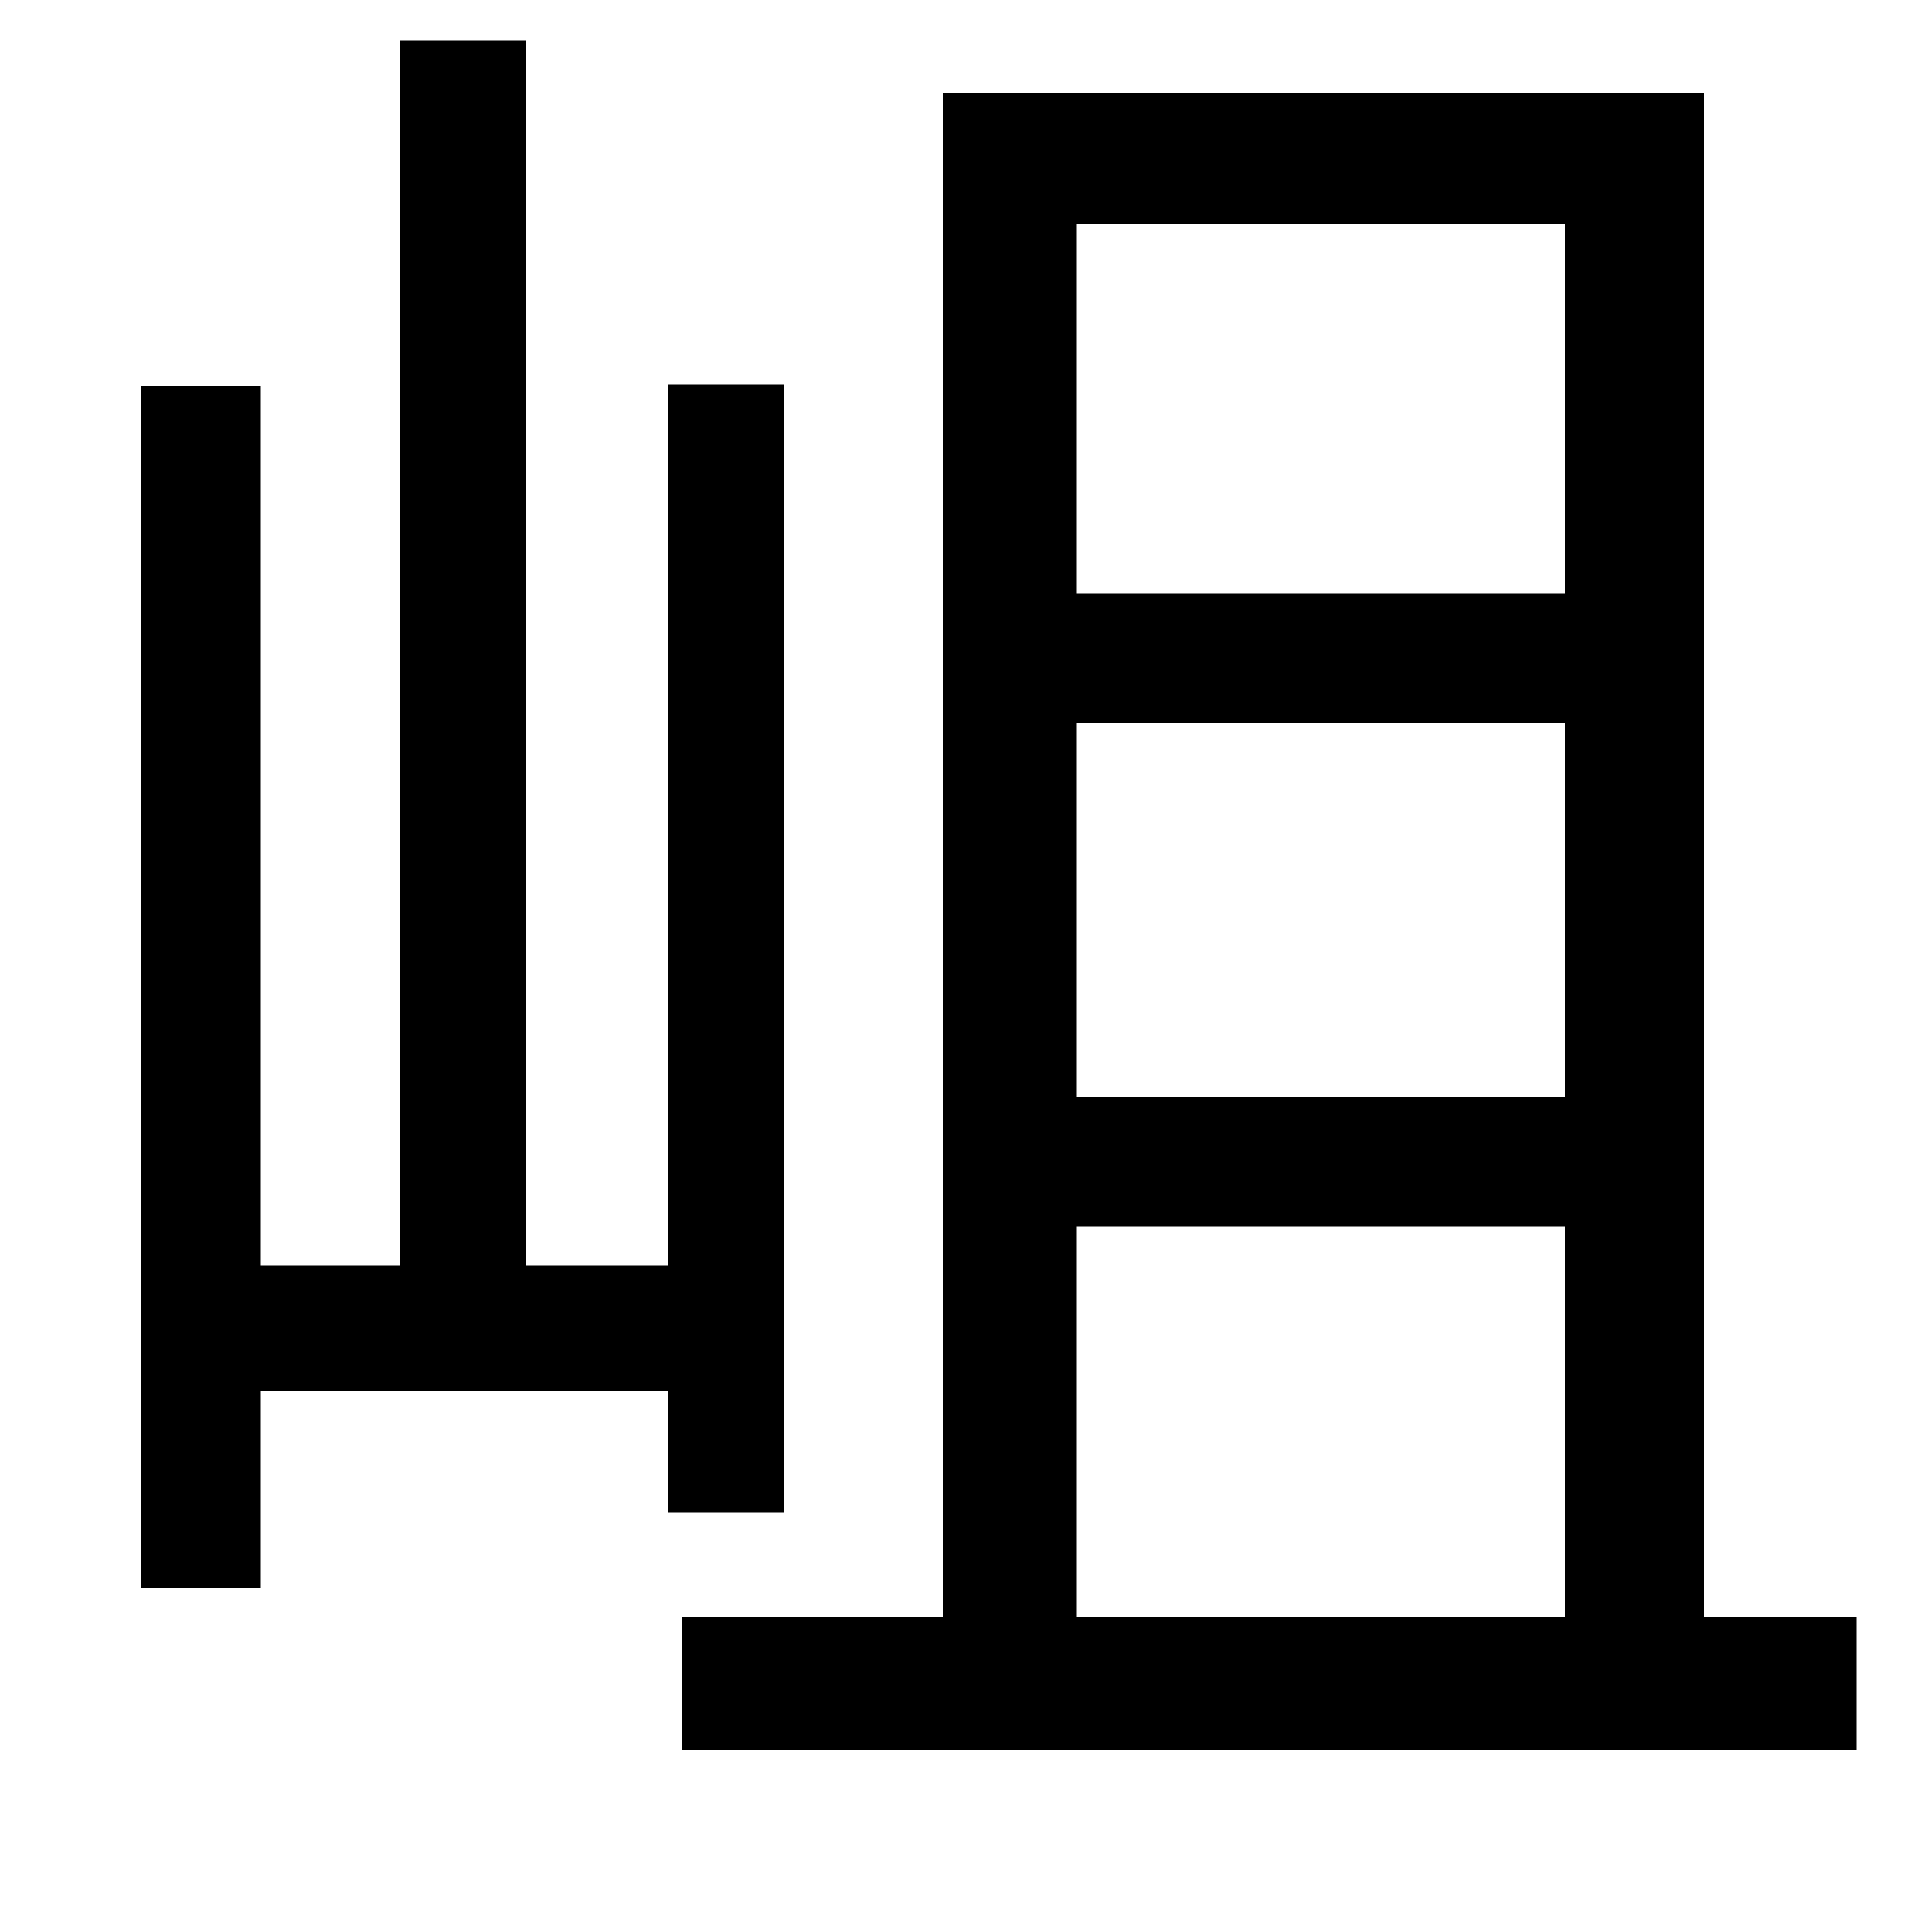 <svg xmlns="http://www.w3.org/2000/svg"
    viewBox="0 0 1000 1000">
  <!--
© 2014-2021 Adobe (http://www.adobe.com/).
Noto is a trademark of Google Inc.
This Font Software is licensed under the SIL Open Font License, Version 1.1. This Font Software is distributed on an "AS IS" BASIS, WITHOUT WARRANTIES OR CONDITIONS OF ANY KIND, either express or implied. See the SIL Open Font License for the specific language, permissions and limitations governing your use of this Font Software.
http://scripts.sil.org/OFL
  -->
<path d="M207 21L207 655 135 655 135 200 73 200 73 822 135 822 135 720 346 720 346 783 406 783 406 199 346 199 346 655 272 655 272 21ZM557 374L810 374 810 568 557 568ZM557 307L557 116 810 116 810 307ZM557 635L810 635 810 837 557 837ZM488 48L488 837 353 837 353 906 961 906 961 837 882 837 882 48Z"/>
</svg>